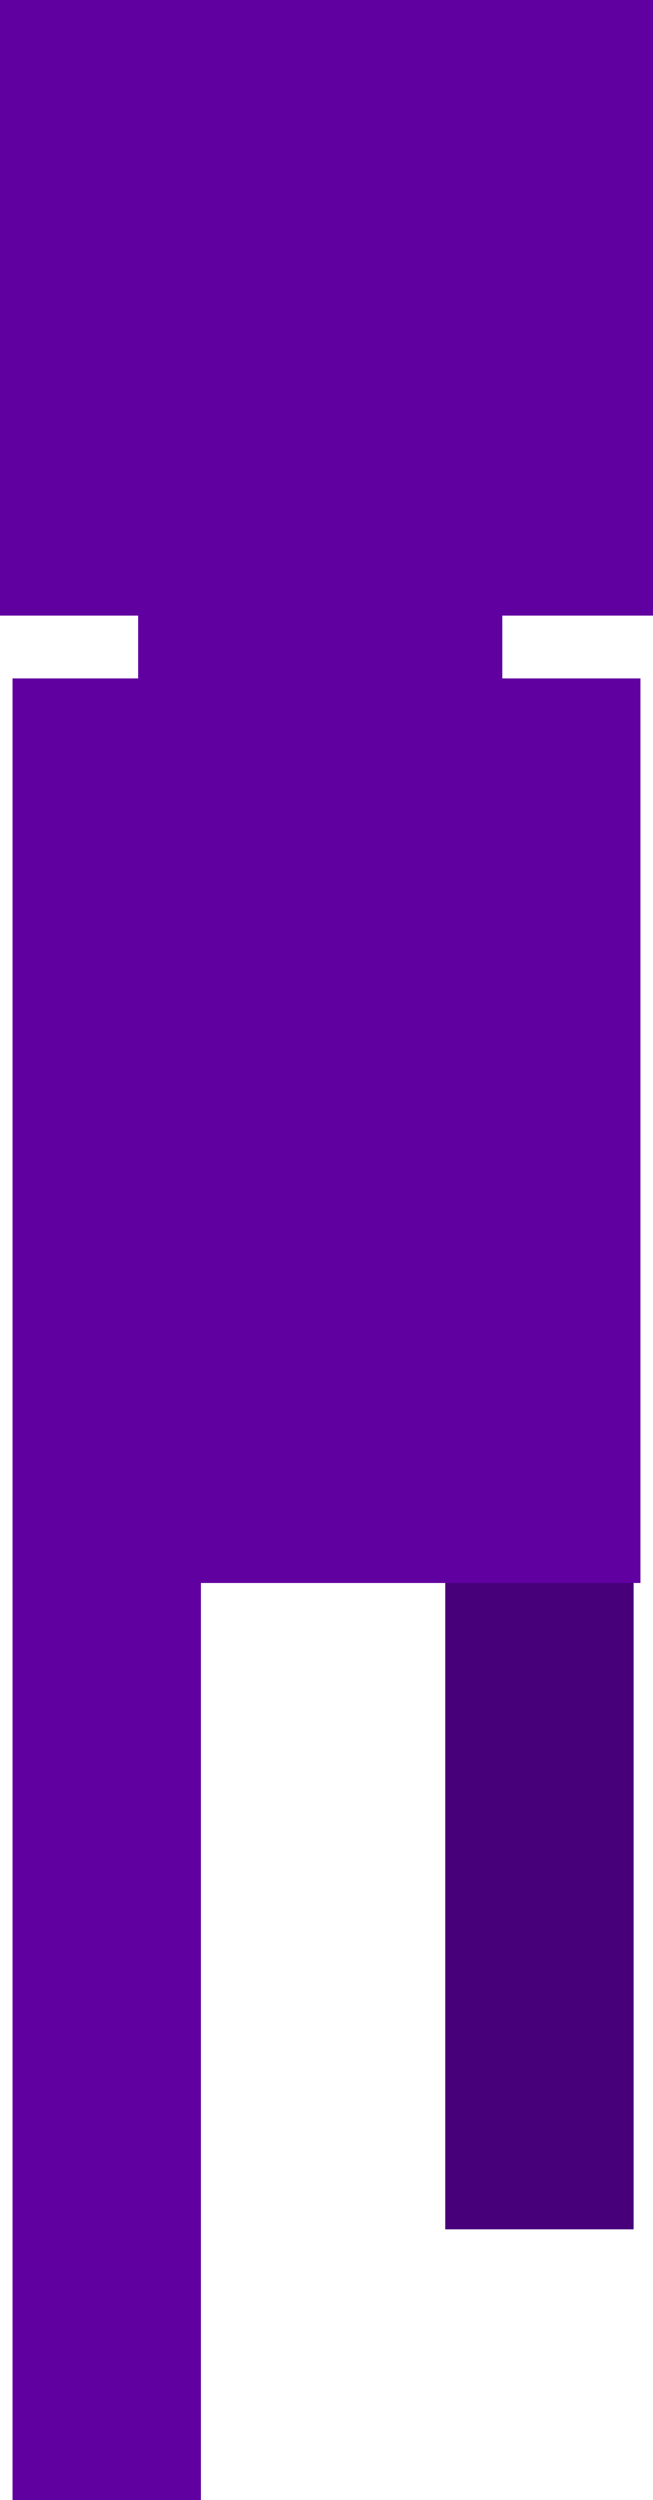 <svg version="1.1" xmlns="http://www.w3.org/2000/svg" xmlns:xlink="http://www.w3.org/1999/xlink" width="38.034" height="145.555" viewBox="0,0,38.034,145.555"><g transform="translate(-220.983,-106.924)"><g data-paper-data="{&quot;isPaintingLayer&quot;:true}" fill-rule="nonzero" stroke-width="0" stroke-linecap="butt" stroke-linejoin="miter" stroke-miterlimit="10" stroke-dasharray="" stroke-dashoffset="0" style="mix-blend-mode: normal"><path d="M246.916,236.715v-58.514h10.971v58.514z" fill="#48007a" stroke="#000000"/><path d="M220.983,142.764v-35.84h38.034v35.84z" fill="#6100a0" stroke="none"/><path d="M229.029,150.81v-11.703h21.211v11.703z" fill="#6100a0" stroke="none"/><path d="M221.714,199.084v-52.663h36.572v52.663z" fill="#6100a0" stroke="none"/><path d="M221.714,252.478v-58.514h10.971v58.514z" fill="#6100a0" stroke="none"/></g></g></svg>
